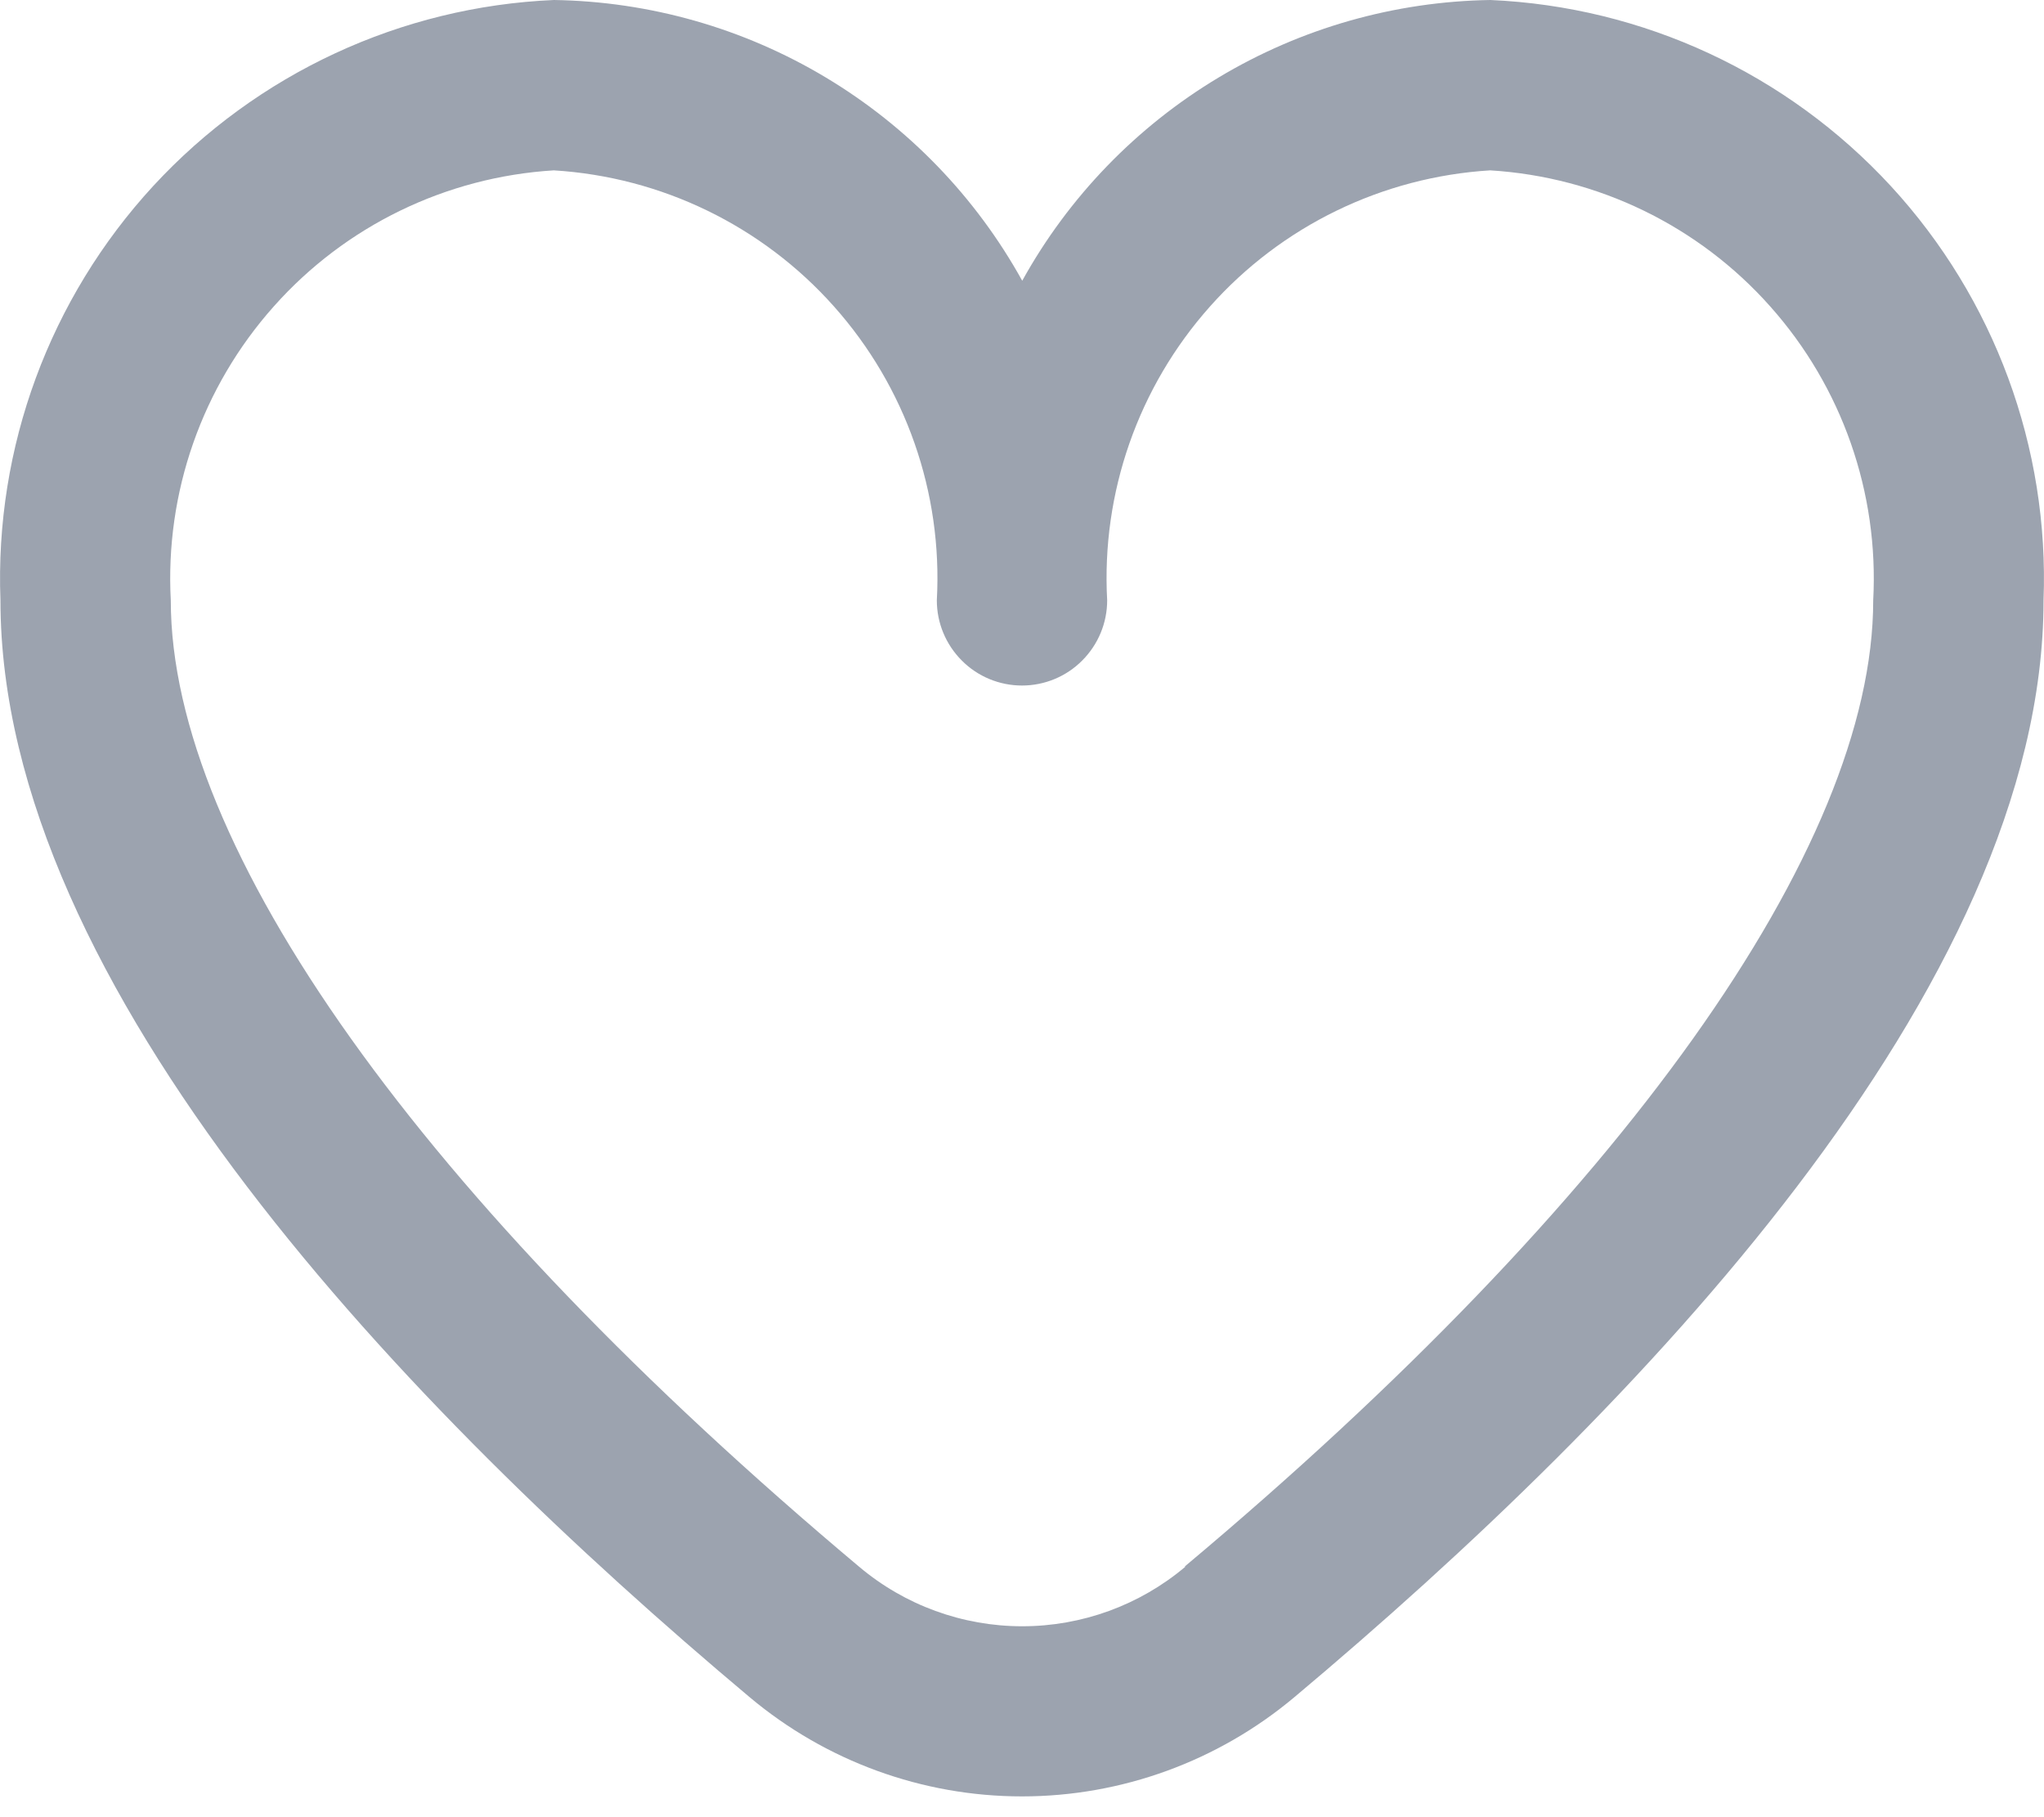 <svg width="18" height="16" viewBox="0 0 18 16" fill="none" xmlns="http://www.w3.org/2000/svg">
<path d="M13.125 0C12.281 0.013 11.456 0.248 10.732 0.682C10.008 1.116 9.411 1.733 9.002 2.472C8.593 1.733 7.996 1.116 7.272 0.682C6.548 0.248 5.722 0.013 4.878 0C3.532 0.058 2.264 0.647 1.35 1.637C0.437 2.628 -0.047 3.939 0.004 5.286C0.004 8.695 3.592 12.418 6.601 14.943C7.273 15.507 8.122 15.817 9 15.817C9.878 15.817 10.727 15.507 11.399 14.943C14.409 12.418 17.996 8.693 17.996 5.286C18.047 3.94 17.564 2.629 16.651 1.638C15.738 0.648 14.471 0.059 13.125 0ZM10.438 13.795C10.036 14.134 9.527 14.319 9.002 14.319C8.477 14.319 7.968 14.134 7.566 13.795C3.714 10.563 1.504 7.462 1.504 5.286C1.453 4.337 1.779 3.407 2.411 2.698C3.042 1.988 3.929 1.558 4.877 1.5C5.825 1.558 6.712 1.988 7.344 2.698C7.976 3.407 8.302 4.337 8.25 5.286C8.25 5.485 8.329 5.675 8.47 5.816C8.61 5.957 8.801 6.036 9 6.036C9.199 6.036 9.39 5.957 9.53 5.816C9.671 5.675 9.75 5.485 9.75 5.286C9.698 4.337 10.024 3.407 10.656 2.698C11.288 1.988 12.175 1.558 13.123 1.5C14.071 1.558 14.958 1.988 15.589 2.698C16.221 3.407 16.547 4.337 16.496 5.286C16.496 7.462 14.287 10.563 10.434 13.792L10.438 13.795Z" fill="#9CA3AF"/>
</svg>

